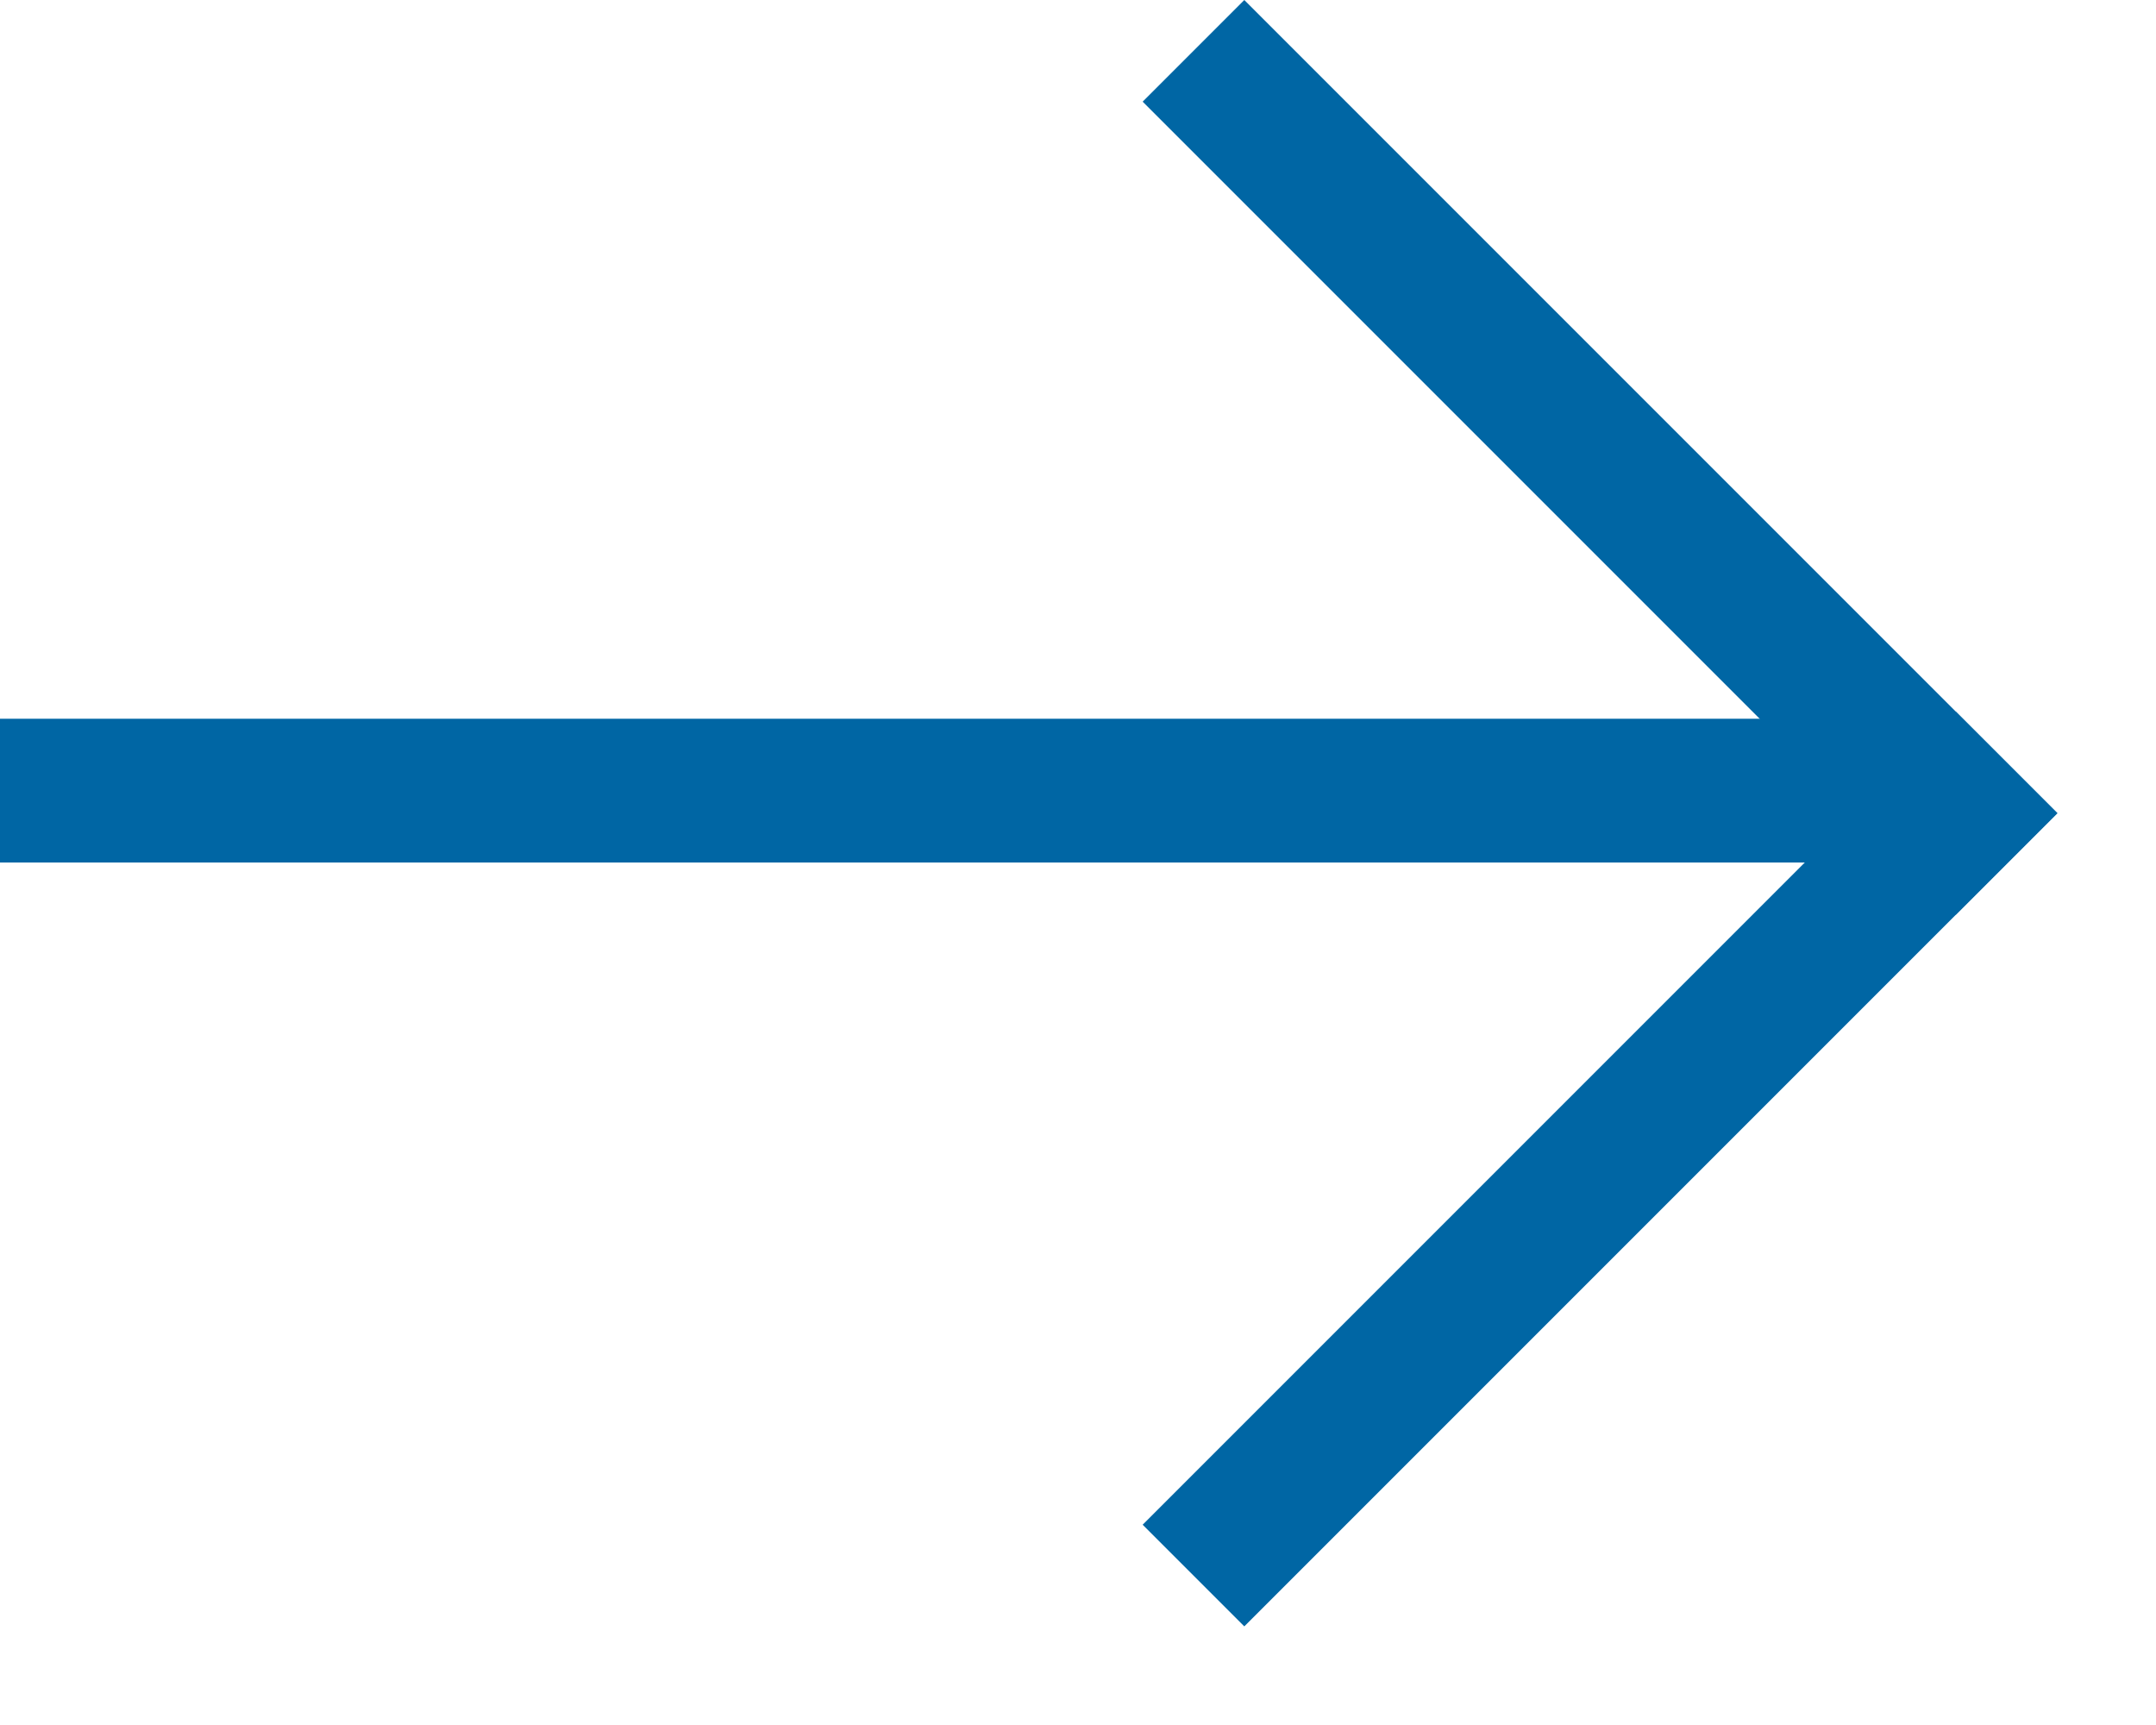 <?xml version="1.0" encoding="utf-8"?>
<!-- Generator: Adobe Illustrator 21.1.0, SVG Export Plug-In . SVG Version: 6.00 Build 0)  -->
<svg version="1.1" id="Ebene_1" xmlns="http://www.w3.org/2000/svg" xmlns:xlink="http://www.w3.org/1999/xlink" x="0px" y="0px"
	 viewBox="0 0 15 12" style="enable-background:new 0 0 15 12;" xml:space="preserve">
<style type="text/css">
	.st0{fill:#0066A4;}
</style>
<title>9471D468-59D0-4FA1-9AA9-F3F5276FDBF7</title>
<desc>Created with sketchtool.</desc>
<g id="Symbols">
	<g id="Link-Pfeil">
		<g id="Group-2">
			
				<g id="Group" transform="translate(8.657, 5.657) rotate(-315) translate(-8.657, -5.657) translate(4.657, 1.657)">
				
					<rect id="Rectangle-17" x="3.5" y="-3.5" transform="matrix(2.535182e-06 1 -1 2.535182e-06 4.5 -3.5)" class="st0" width="1" height="8"/>
				
					<rect id="Rectangle-17_1_" x="3.5" y="3.5" transform="matrix(2.535182e-06 1 -1 2.535182e-06 11.5 -3.5)" class="st0" width="8" height="1"/>
			</g>
			<rect id="Rectangle-18" y="5" class="st0" width="13" height="1"/>
		</g>
	</g>
</g>
</svg>
